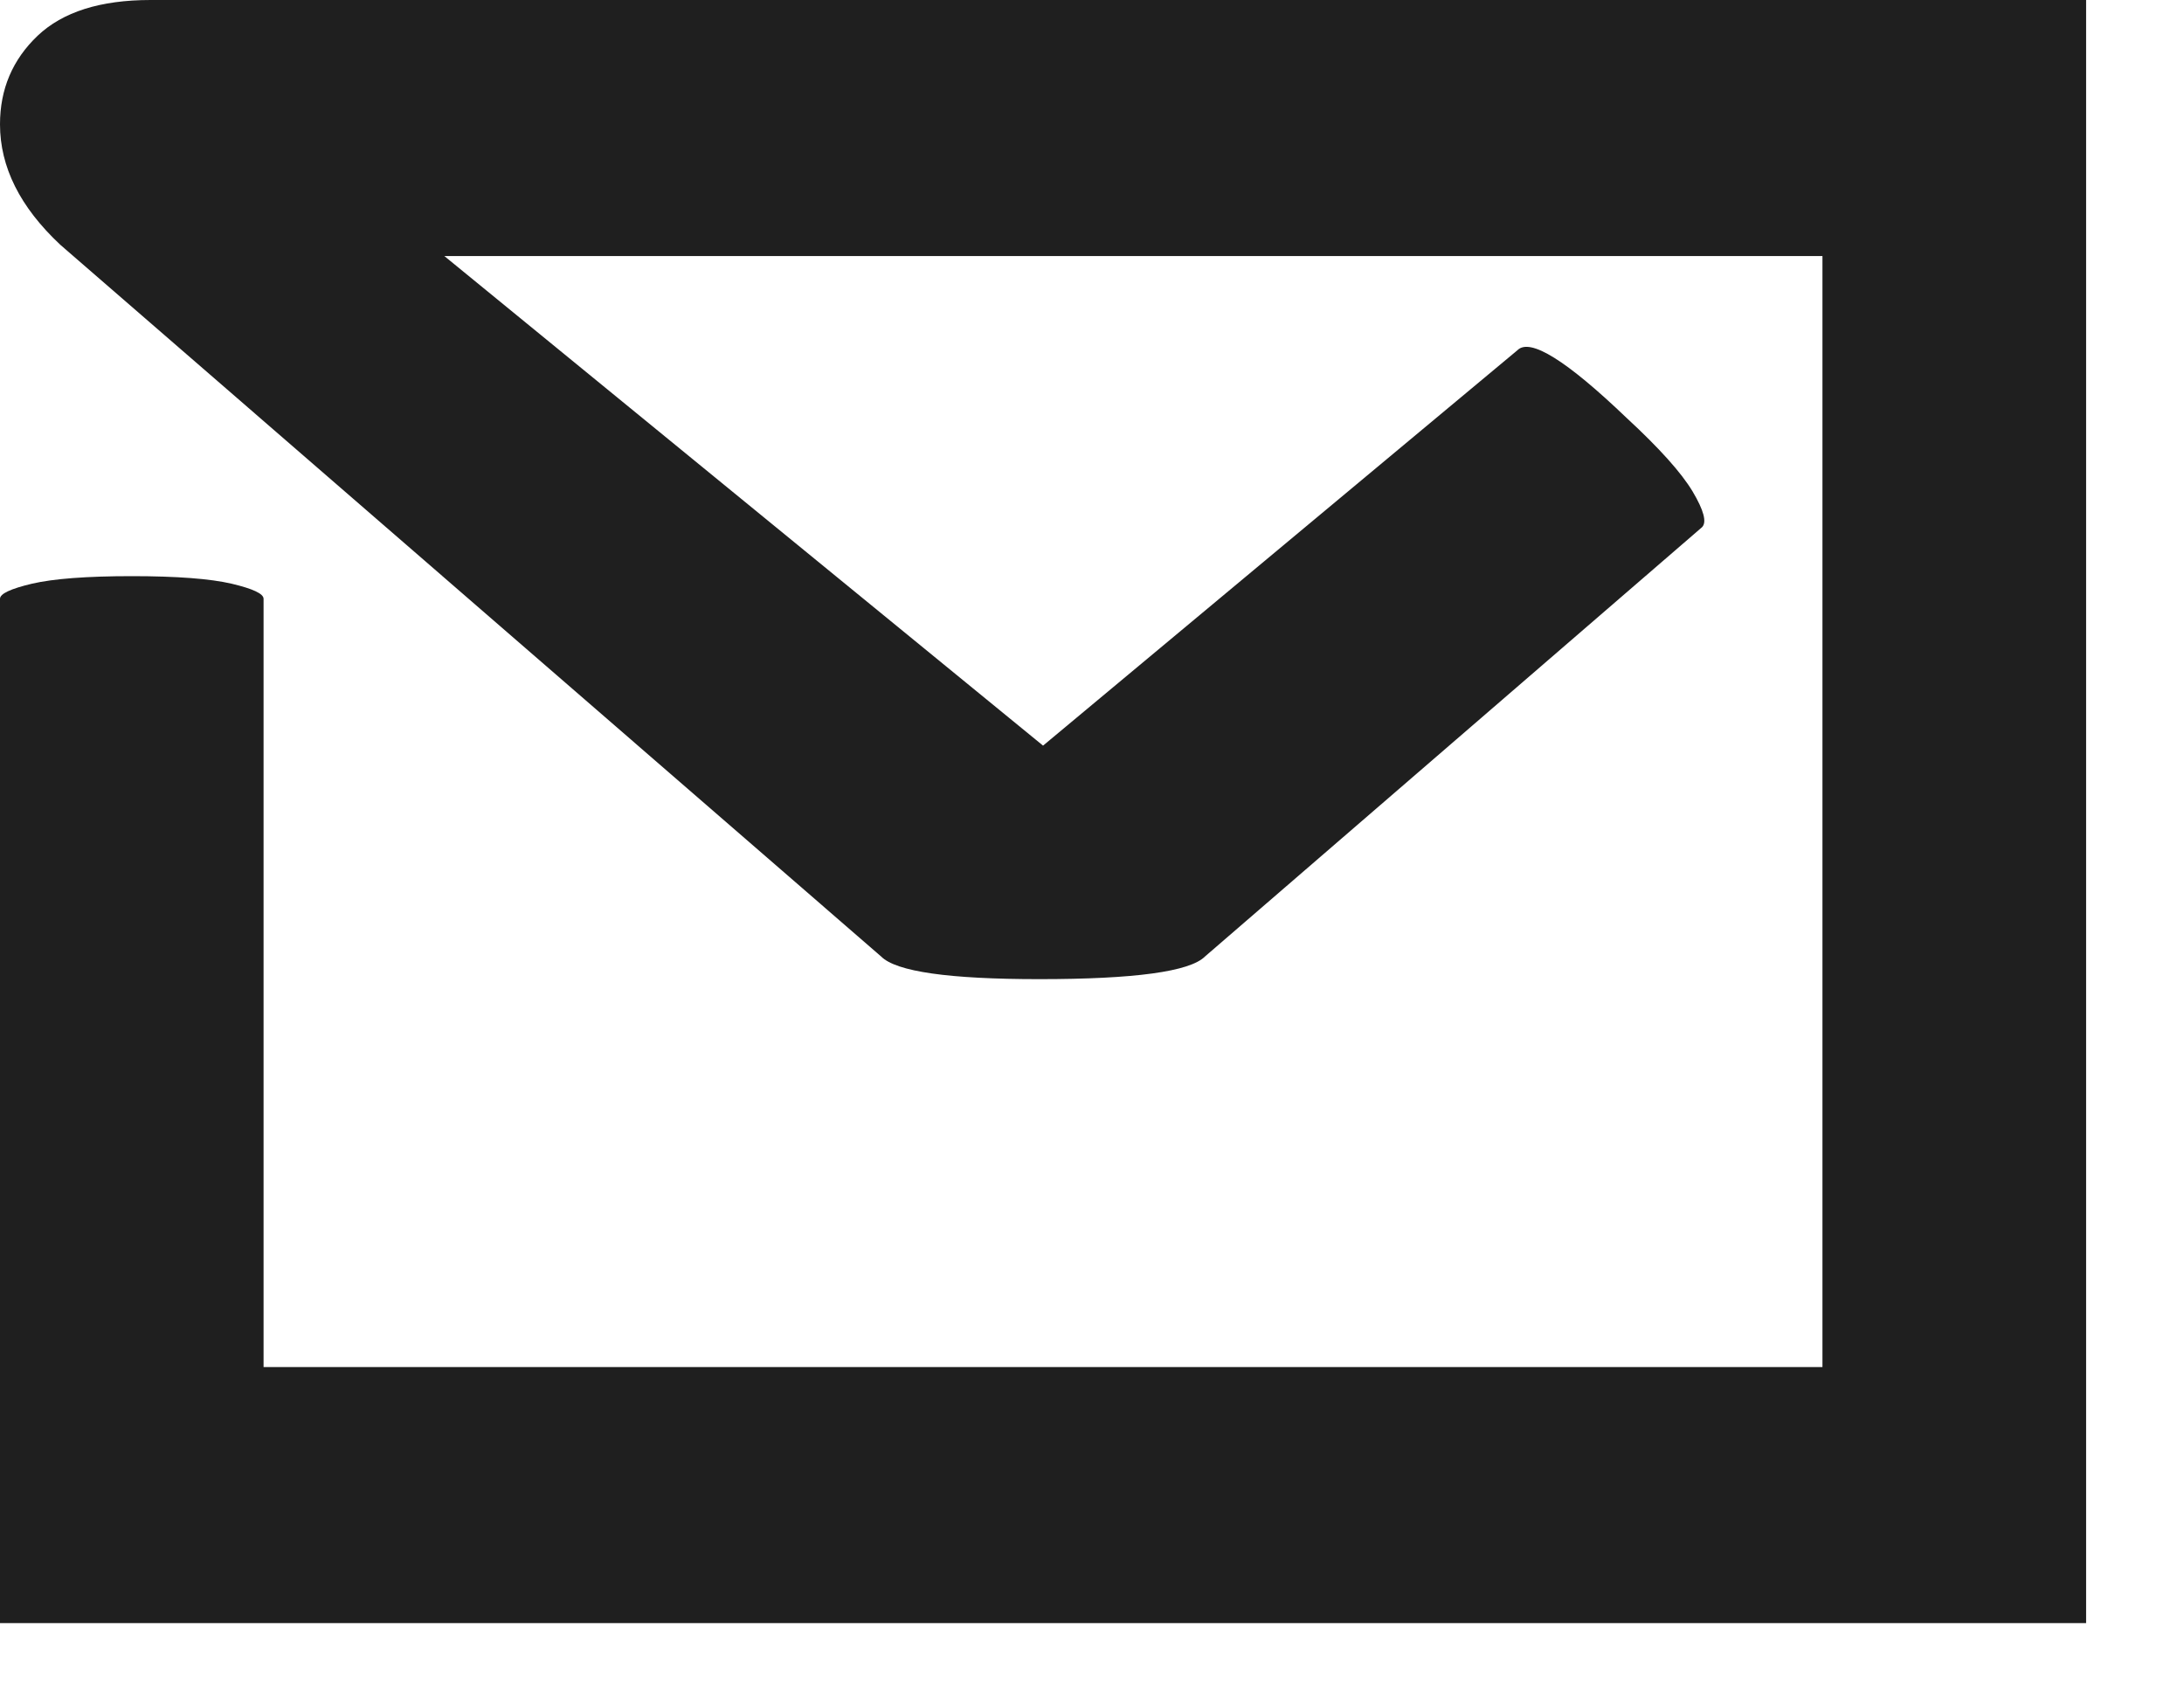 <svg width="22" height="17" viewBox="0 0 22 17" fill="none" xmlns="http://www.w3.org/2000/svg">
<path d="M0 6.031C0 5.98 0.107 5.93 0.322 5.879C0.537 5.829 0.872 5.803 1.328 5.803C1.783 5.803 2.118 5.829 2.333 5.879C2.548 5.93 2.655 5.98 2.655 6.031V13.769H18.358V2.579H4.476L10.507 7.51L15.286 3.527C15.412 3.401 15.779 3.629 16.386 4.21C16.715 4.514 16.936 4.76 17.05 4.95C17.163 5.14 17.195 5.26 17.145 5.31L12.138 9.634C11.986 9.786 11.43 9.862 10.469 9.862C9.558 9.862 9.027 9.786 8.876 9.634L0.607 2.465C0.202 2.086 0 1.682 0 1.252C0 0.898 0.126 0.601 0.379 0.36C0.632 0.12 1.011 0 1.517 0H21.014V16.348H0V6.031Z" fill="#1F1F1F"/>
</svg>
